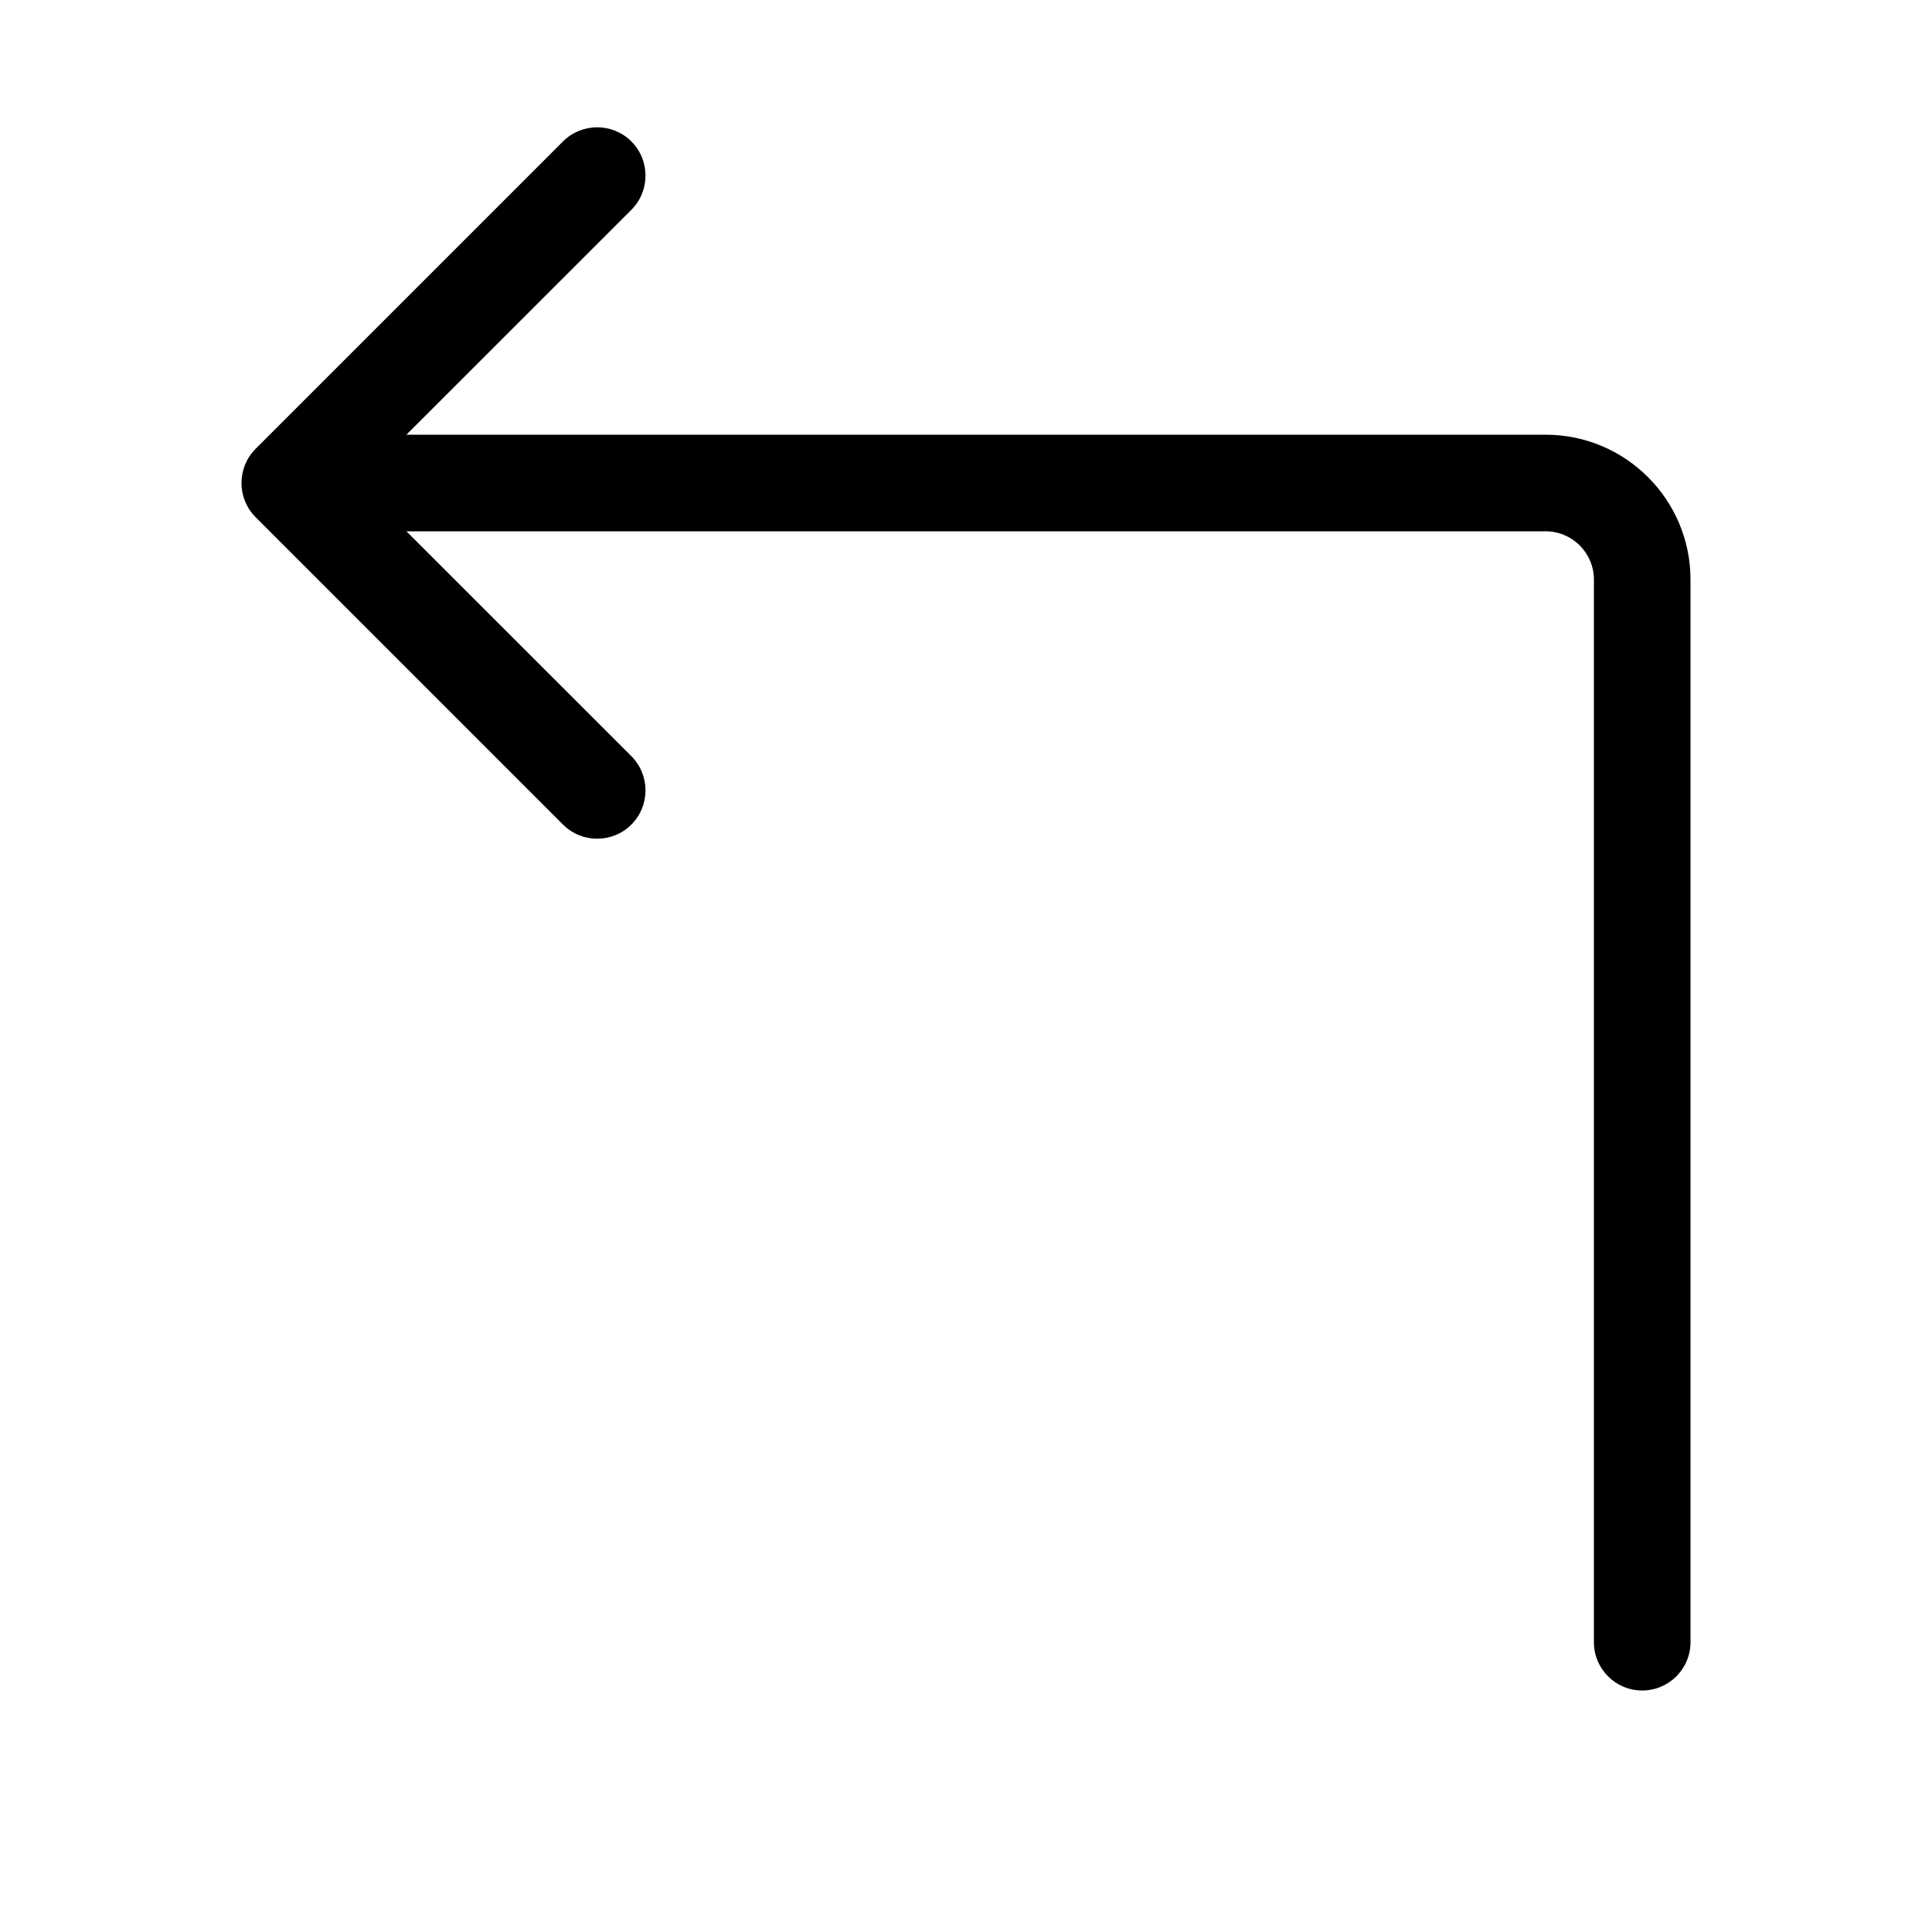 <svg width="20" height="20" viewBox="0 0 20 20" xmlns="http://www.w3.org/2000/svg" class="c013813">
    <path
        d="M16.5 17C16.5 17.276 16.724 17.5 17 17.5C17.276 17.5 17.5 17.276 17.5 17H16.5ZM2.646 4.646C2.451 4.842 2.451 5.158 2.646 5.354L5.828 8.536C6.024 8.731 6.34 8.731 6.536 8.536C6.731 8.34 6.731 8.024 6.536 7.828L3.707 5L6.536 2.172C6.731 1.976 6.731 1.66 6.536 1.464C6.34 1.269 6.024 1.269 5.828 1.464L2.646 4.646ZM17.5 17V6H16.5V17H17.5ZM16 4.5H3V5.5H16V4.5ZM17.5 6C17.5 5.172 16.828 4.5 16 4.5V5.5C16.276 5.5 16.5 5.724 16.5 6H17.5Z">
    </path>
</svg>
